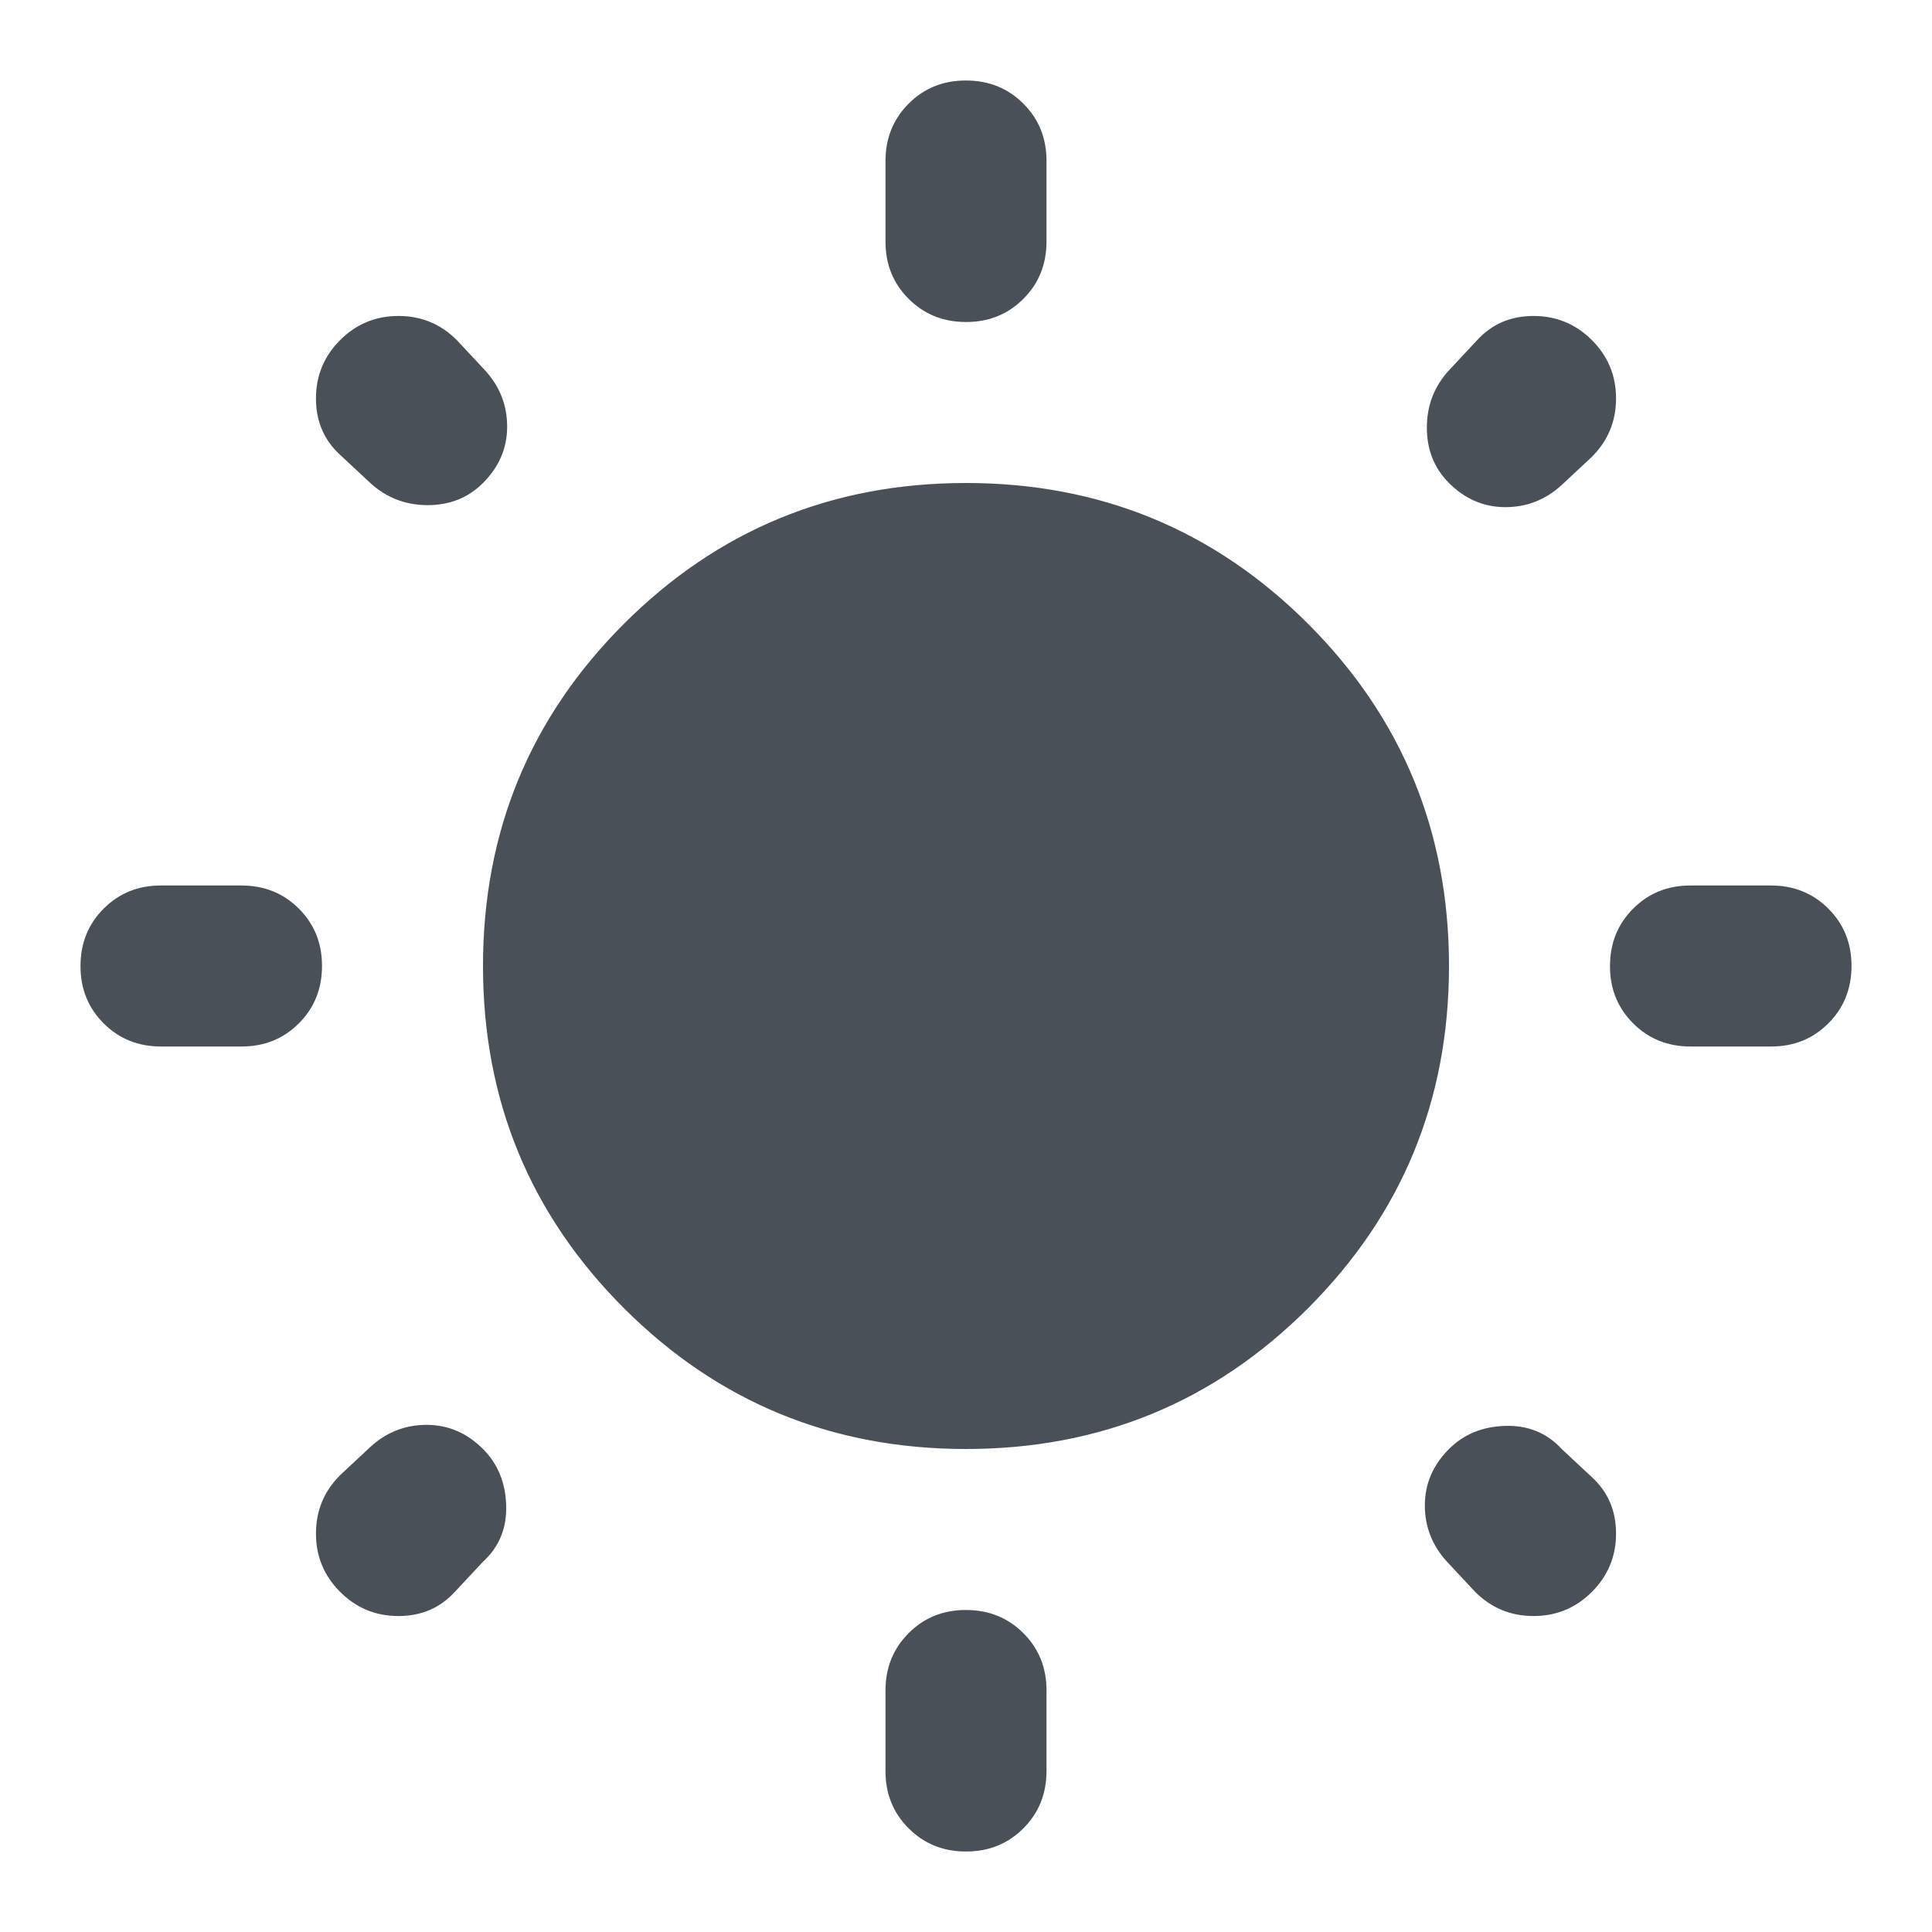 <svg xmlns="http://www.w3.org/2000/svg" width="24" height="24" viewBox="0 0 24 24"><path fill="#495057" d="M12 4q-.425 0-.713-.288T11 3V2q0-.425.288-.713T12 1q.425 0 .713.288T13 2v1q0 .425-.288.713T12 4Zm0 19q-.425 0-.713-.288T11 22v-1q0-.425.288-.713T12 20q.425 0 .713.288T13 21v1q0 .425-.288.713T12 23Zm9-10q-.425 0-.713-.288T20 12q0-.425.288-.713T21 11h1q.425 0 .713.288T23 12q0 .425-.288.713T22 13h-1ZM2 13q-.425 0-.713-.288T1 12q0-.425.288-.713T2 11h1q.425 0 .713.288T4 12q0 .425-.288.713T3 13H2Zm16-7q-.275-.275-.275-.688T18 4.6l.35-.375q.275-.3.7-.3t.725.3q.3.3.3.725t-.3.725l-.375.35q-.3.275-.7.275T18 6ZM4.225 19.775q-.3-.3-.3-.725t.3-.725l.375-.35q.3-.275.7-.275t.7.3q.275.275.288.7T6 19.4l-.35.375q-.275.3-.7.3t-.725-.3Zm14.1 0l-.35-.375q-.275-.3-.275-.7t.3-.7q.275-.275.7-.287t.7.287l.375.35q.3.275.3.7t-.3.725q-.3.3-.725.3t-.725-.3ZM4.6 6l-.375-.35q-.3-.275-.3-.7t.3-.725q.3-.3.725-.3t.725.3l.35.375q.275.3.275.7T6 6q-.275.275-.687.275T4.6 6ZM12 18q-2.5 0-4.25-1.75T6 12q0-2.5 1.75-4.25T12 6q2.5 0 4.25 1.75T18 12q0 2.5-1.75 4.25T12 18Z"/></svg>